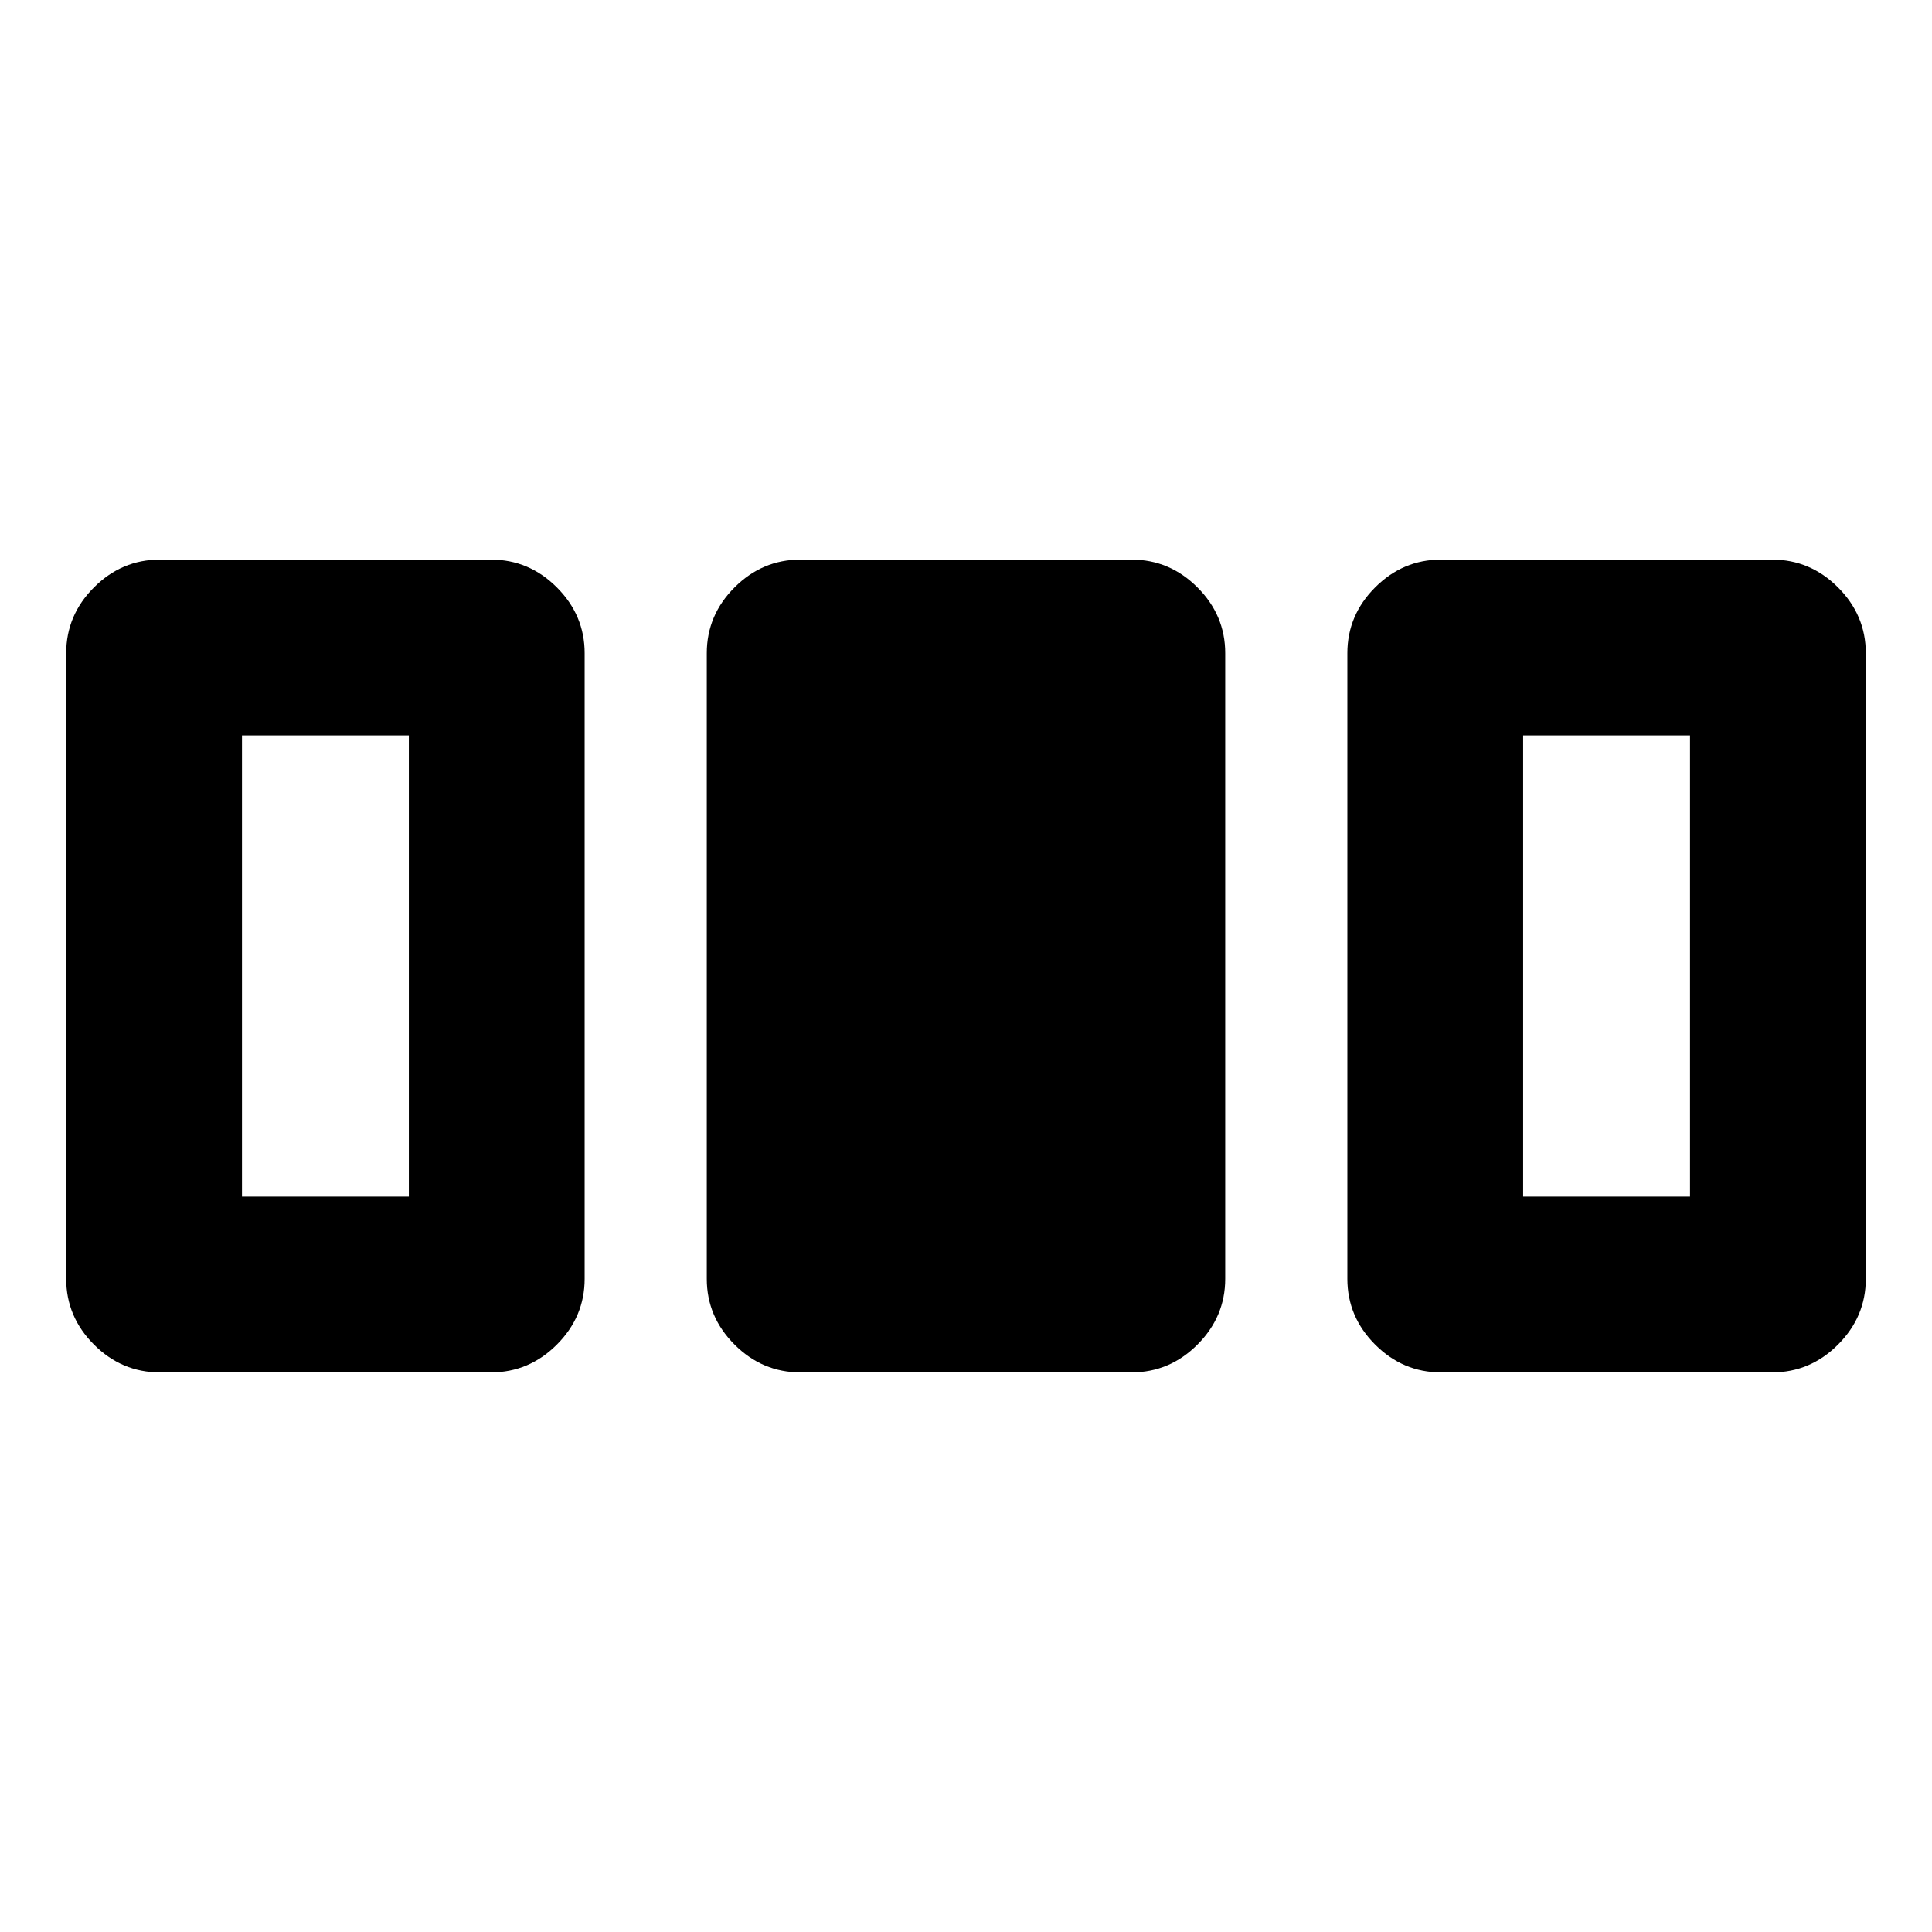 <svg xmlns="http://www.w3.org/2000/svg" height="20" viewBox="0 96 960 960" width="20"><path d="M32.89 731.435v-310.87q0-18.887 13.807-32.694 13.807-13.806 32.694-13.806h164.608q18.888 0 32.694 13.806 13.807 13.807 13.807 32.694v310.87q0 18.887-13.807 32.694-13.806 13.806-32.694 13.806H79.391q-18.887 0-32.694-13.806-13.807-13.807-13.807-32.694Zm318.305 0v-310.87q0-18.887 13.807-32.694 13.807-13.806 32.694-13.806h164.608q18.887 0 32.694 13.806 13.807 13.807 13.807 32.694v310.87q0 18.887-13.807 32.694-13.807 13.806-32.694 13.806H397.696q-18.887 0-32.694-13.806-13.807-13.807-13.807-32.694Zm318.305 0v-310.87q0-18.887 13.807-32.694 13.806-13.806 32.694-13.806h164.608q18.887 0 32.694 13.806 13.807 13.807 13.807 32.694v310.87q0 18.887-13.807 32.694-13.807 13.806-32.694 13.806H716.001q-18.888 0-32.694-13.806-13.807-13.807-13.807-32.694Zm-549.261-40.848h82.912V461.413h-82.912v229.174Zm636.61 0h82.912V461.413h-82.912v229.174Z"/></svg>